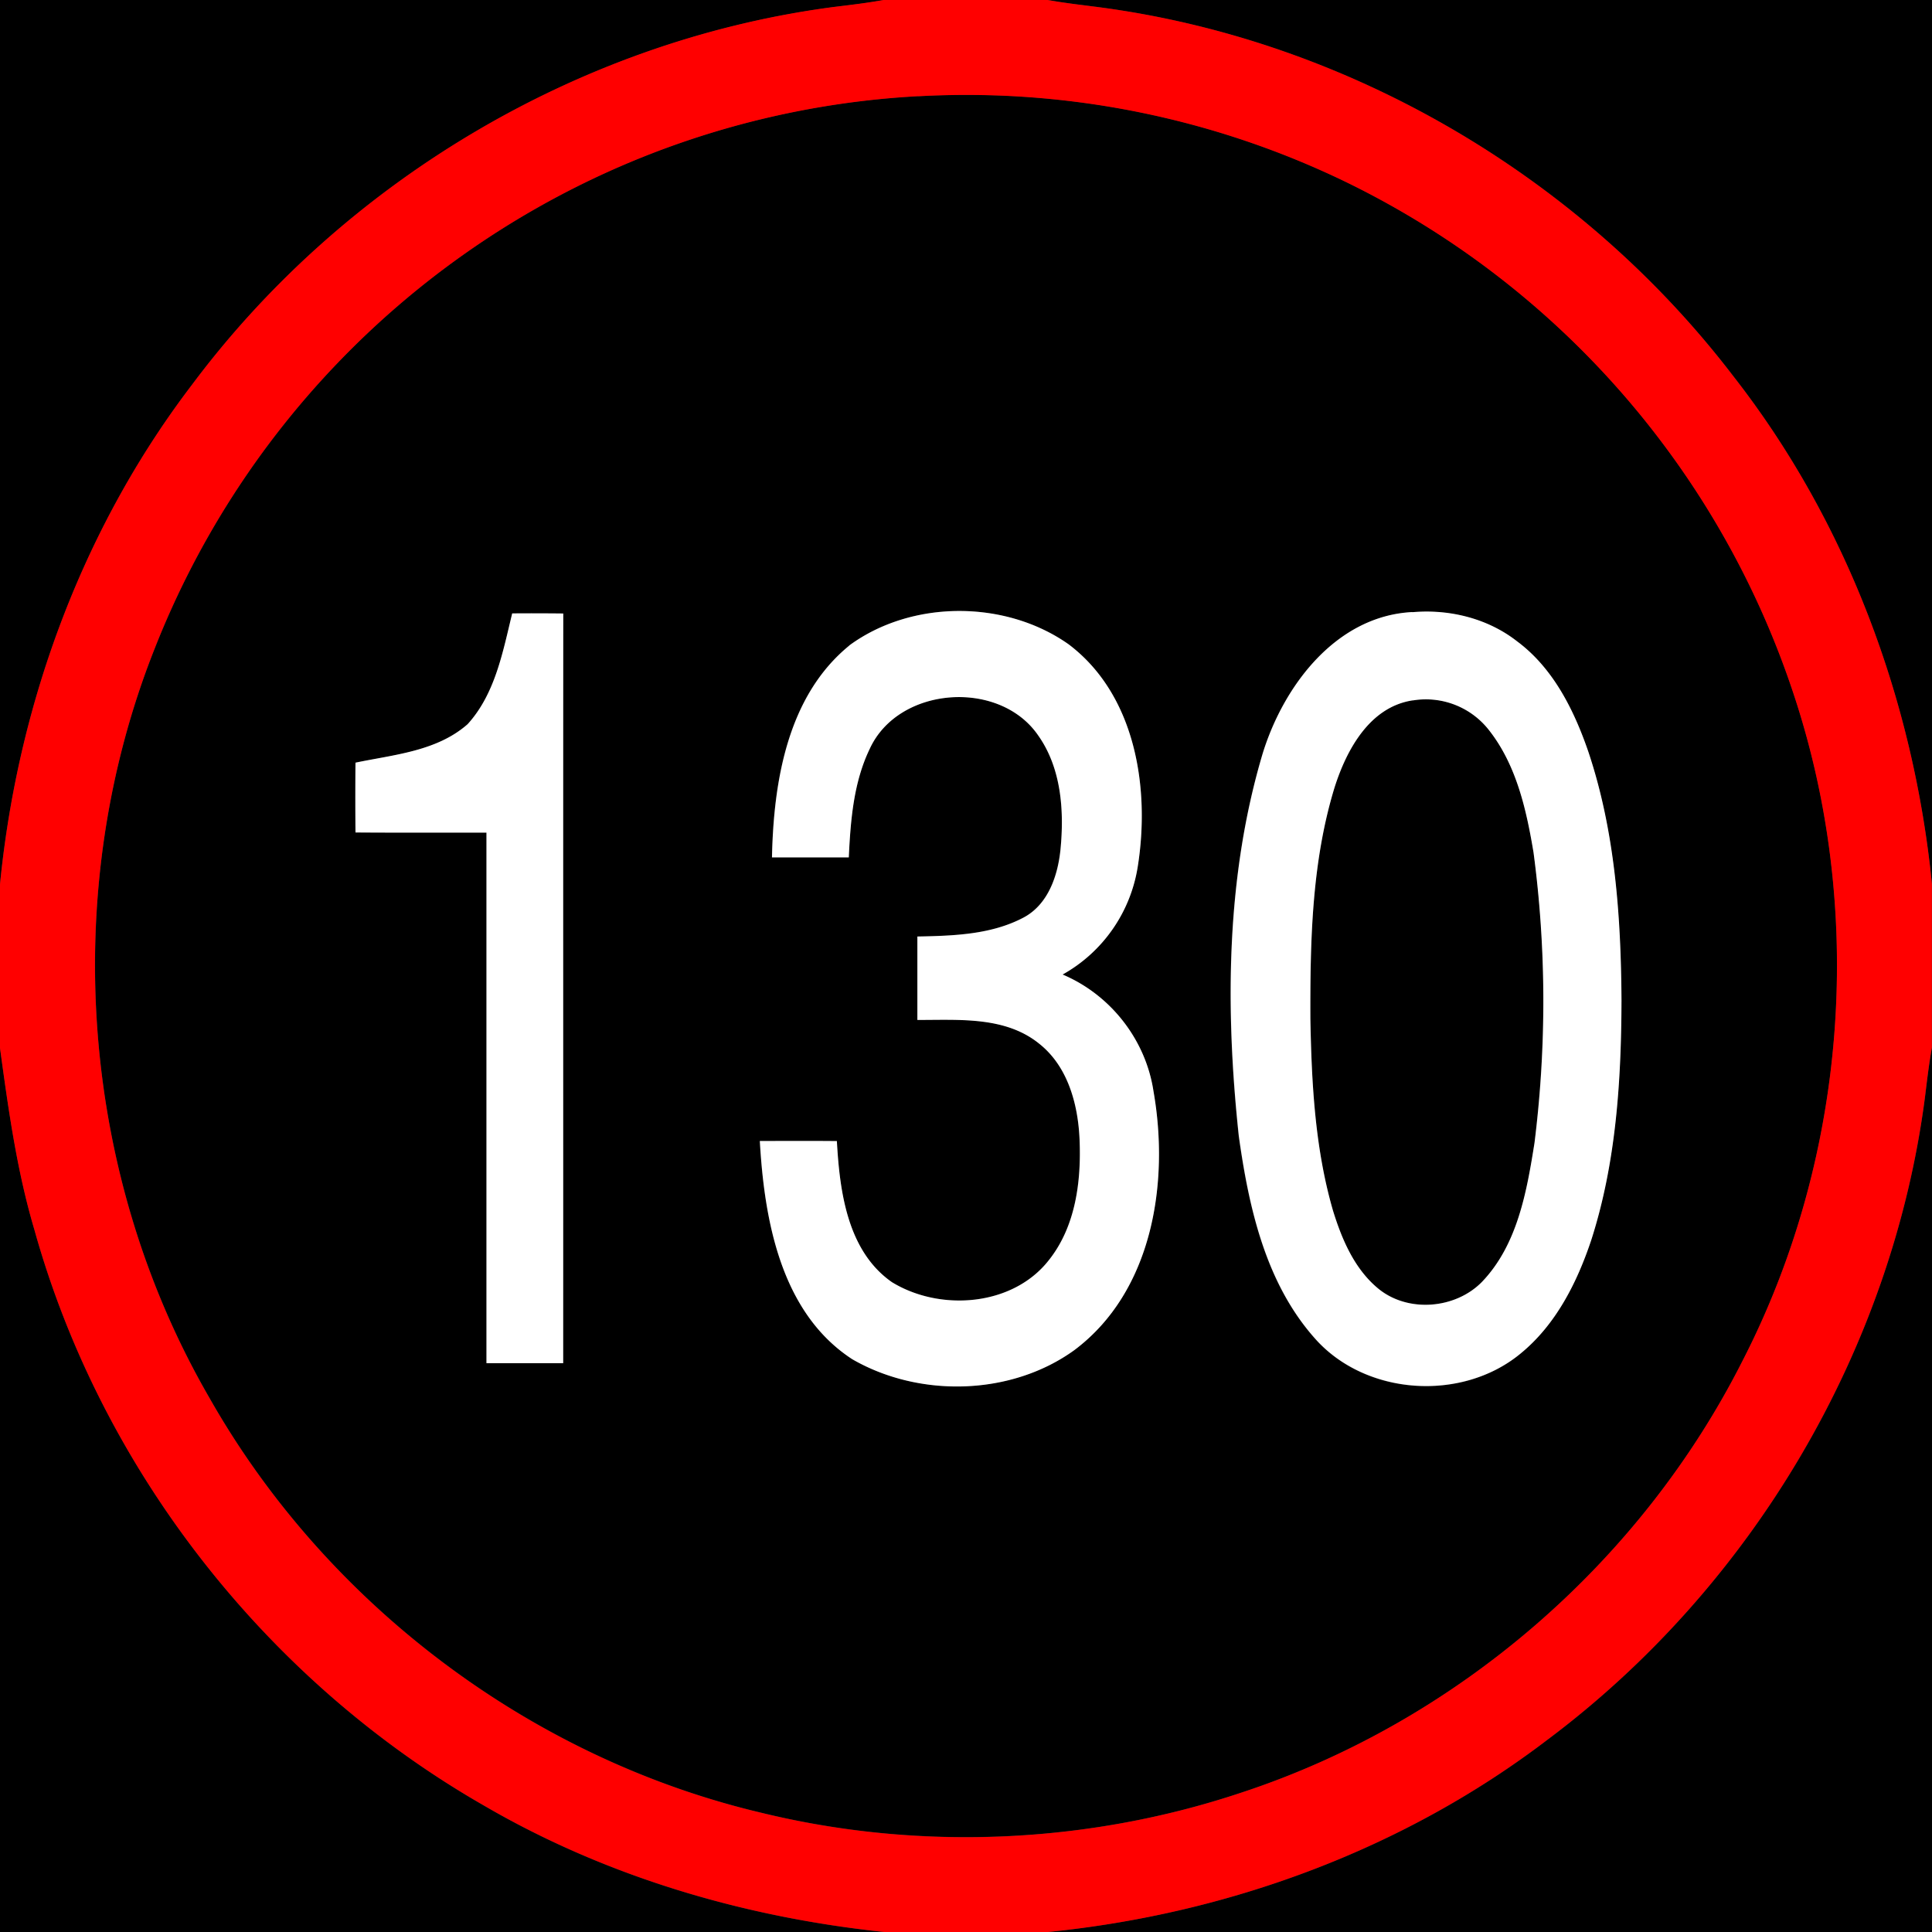 <svg xmlns="http://www.w3.org/2000/svg" width="24" height="24">
    <rect width="100%" height="100%" fill="#333333" stroke="none"/>
    <path d="M0 0h10.98c-.206.038-.413.062-.621.087C7.215.499 4.283 2.24 2.386 4.778 1.02 6.568.22 8.753-.001 10.987V0zM13.013 0H24v10.981c-.229-2.276-1.056-4.502-2.469-6.31C19.634 2.19 16.74.493 13.641.088c-.21-.026-.419-.051-.627-.088z"/>
    <path d="M11.408 1.195a10.813 10.813 0 0 1 5.345 1.081 10.863 10.863 0 0 1 5.501 6.262c.929 2.722.707 5.812-.609 8.37-1.268 2.507-3.549 4.479-6.218 5.358-1.916.641-4.012.73-5.974.251-2.864-.678-5.401-2.594-6.851-5.153C.987 14.576.733 11.055 1.92 8.061A10.862 10.862 0 0 1 7.629 2.1a10.78 10.78 0 0 1 3.78-.906zM6.363 7.62c-.117.479-.211 1-.554 1.377-.383.337-.915.378-1.393.478-.004.289-.003.578 0 .867.542.004 1.084 0 1.627.002v6.591h.953c.001-3.104-.001-6.209.001-9.313a22.332 22.332 0 0 0-.634-.001zm4.186.399c-.77.629-.941 1.693-.96 2.631h.954c.022-.457.059-.929.26-1.348.358-.78 1.613-.869 2.093-.167.288.407.324.935.277 1.417-.033.324-.154.683-.46.846-.403.213-.873.226-1.318.235v1.036c.513.001 1.093-.049 1.517.298.354.283.48.755.498 1.19.022.518-.049 1.08-.383 1.498-.45.574-1.351.638-1.949.271-.554-.388-.648-1.127-.683-1.752-.319-.004-.638-.001-.957-.001.056.982.26 2.131 1.147 2.71.833.482 1.975.456 2.761-.113.974-.73 1.181-2.085.982-3.216a1.9 1.9 0 0 0-1.129-1.449c.502-.271.845-.783.934-1.342.155-.972-.026-2.131-.859-2.759-.785-.554-1.95-.555-2.726.015zm6.994-.414c-.948.047-1.598.914-1.858 1.753-.459 1.536-.467 3.173-.298 4.755.124.886.332 1.822.942 2.511.627.714 1.822.795 2.552.197.442-.359.707-.884.884-1.414.309-.961.374-1.98.376-2.983-.007-1.04-.08-2.095-.413-3.087-.178-.517-.436-1.036-.885-1.369-.366-.286-.843-.402-1.302-.361z"/>
    <path d="M17.551 8.7a.996.996 0 0 1 .944.367c.342.433.466.988.555 1.521.166 1.195.156 2.413.012 3.61-.096.606-.212 1.267-.654 1.727-.329.334-.91.383-1.279.088-.301-.243-.459-.614-.57-.975-.224-.772-.266-1.582-.281-2.382-.003-.964.016-1.948.301-2.877.149-.468.437-1 .972-1.08zM0 13.02c.104.758.209 1.52.427 2.256.835 2.995 2.896 5.615 5.592 7.158 1.516.882 3.229 1.384 4.969 1.567H0v-10.98zM23.912 13.64c.026-.21.05-.42.088-.629V24H13.019c2.233-.224 4.414-1.023 6.204-2.388 2.536-1.897 4.277-4.828 4.689-7.972z"/>
    <path fill="red" d="M10.98 0h2.033c.208.037.418.061.627.088 3.099.405 5.994 2.103 7.89 4.583 1.414 1.808 2.241 4.034 2.469 6.31v2.03c-.038.209-.062.419-.088.629-.412 3.144-2.153 6.075-4.689 7.972-1.79 1.365-3.971 2.164-6.204 2.388h-2.03c-1.74-.183-3.453-.685-4.969-1.567C3.323 20.89 1.262 18.27.427 15.275.208 14.539.104 13.778 0 13.019v-2.033c.221-2.235 1.021-4.419 2.387-6.209C4.283 2.239 7.215.498 10.36.086c.207-.025.415-.05.621-.087zm.428 1.195a10.786 10.786 0 0 0-3.78.906 10.862 10.862 0 0 0-5.709 5.961c-1.187 2.994-.933 6.515.682 9.303 1.45 2.559 3.987 4.475 6.851 5.153 1.962.48 4.058.39 5.974-.251 2.669-.879 4.951-2.851 6.218-5.358 1.317-2.558 1.538-5.648.609-8.37a10.864 10.864 0 0 0-5.501-6.262 10.816 10.816 0 0 0-5.345-1.081z"/>
    <path fill="#fff" d="M6.363 7.62c.211-.002.423-.001.634.001-.002 3.105 0 6.209-.001 9.313h-.953v-6.591c-.542-.001-1.085.002-1.627-.002a50.114 50.114 0 0 1 0-.867c.478-.1 1.01-.141 1.393-.478.343-.377.437-.898.554-1.377zM10.549 8.019c.776-.57 1.941-.569 2.726-.015.832.628 1.013 1.786.859 2.759a1.867 1.867 0 0 1-.934 1.343c.595.251 1.033.81 1.129 1.449.199 1.131-.008 2.485-.982 3.216-.786.569-1.928.595-2.761.113-.887-.579-1.091-1.729-1.147-2.71.319 0 .638-.002.957.001.035.624.129 1.364.683 1.752.598.367 1.499.303 1.949-.271.334-.418.405-.98.383-1.498-.018-.435-.143-.907-.498-1.19-.425-.347-1.005-.296-1.517-.298v-1.036c.445-.009.915-.022 1.318-.235.307-.162.427-.521.46-.846.047-.482.011-1.01-.277-1.417-.481-.702-1.736-.613-2.093.167-.202.419-.238.891-.26 1.348H9.59c.02-.938.19-2.002.96-2.631zM17.543 7.605c.458-.041.936.075 1.302.361.449.333.707.852.885 1.369.333.992.406 2.048.413 3.087-.003 1.003-.067 2.022-.376 2.983-.177.53-.442 1.056-.884 1.414-.73.598-1.926.517-2.552-.197-.61-.688-.818-1.624-.942-2.511-.169-1.582-.161-3.219.298-4.755.26-.839.91-1.705 1.858-1.753zm.008 1.095c-.535.08-.823.612-.972 1.08-.285.929-.304 1.913-.301 2.877.015.799.057 1.61.281 2.382.111.36.269.731.57.975.368.295.95.246 1.279-.088.442-.46.558-1.121.654-1.727a14.116 14.116 0 0 0-.012-3.61c-.089-.533-.213-1.088-.555-1.521a.994.994 0 0 0-.944-.367z"/>
</svg>
